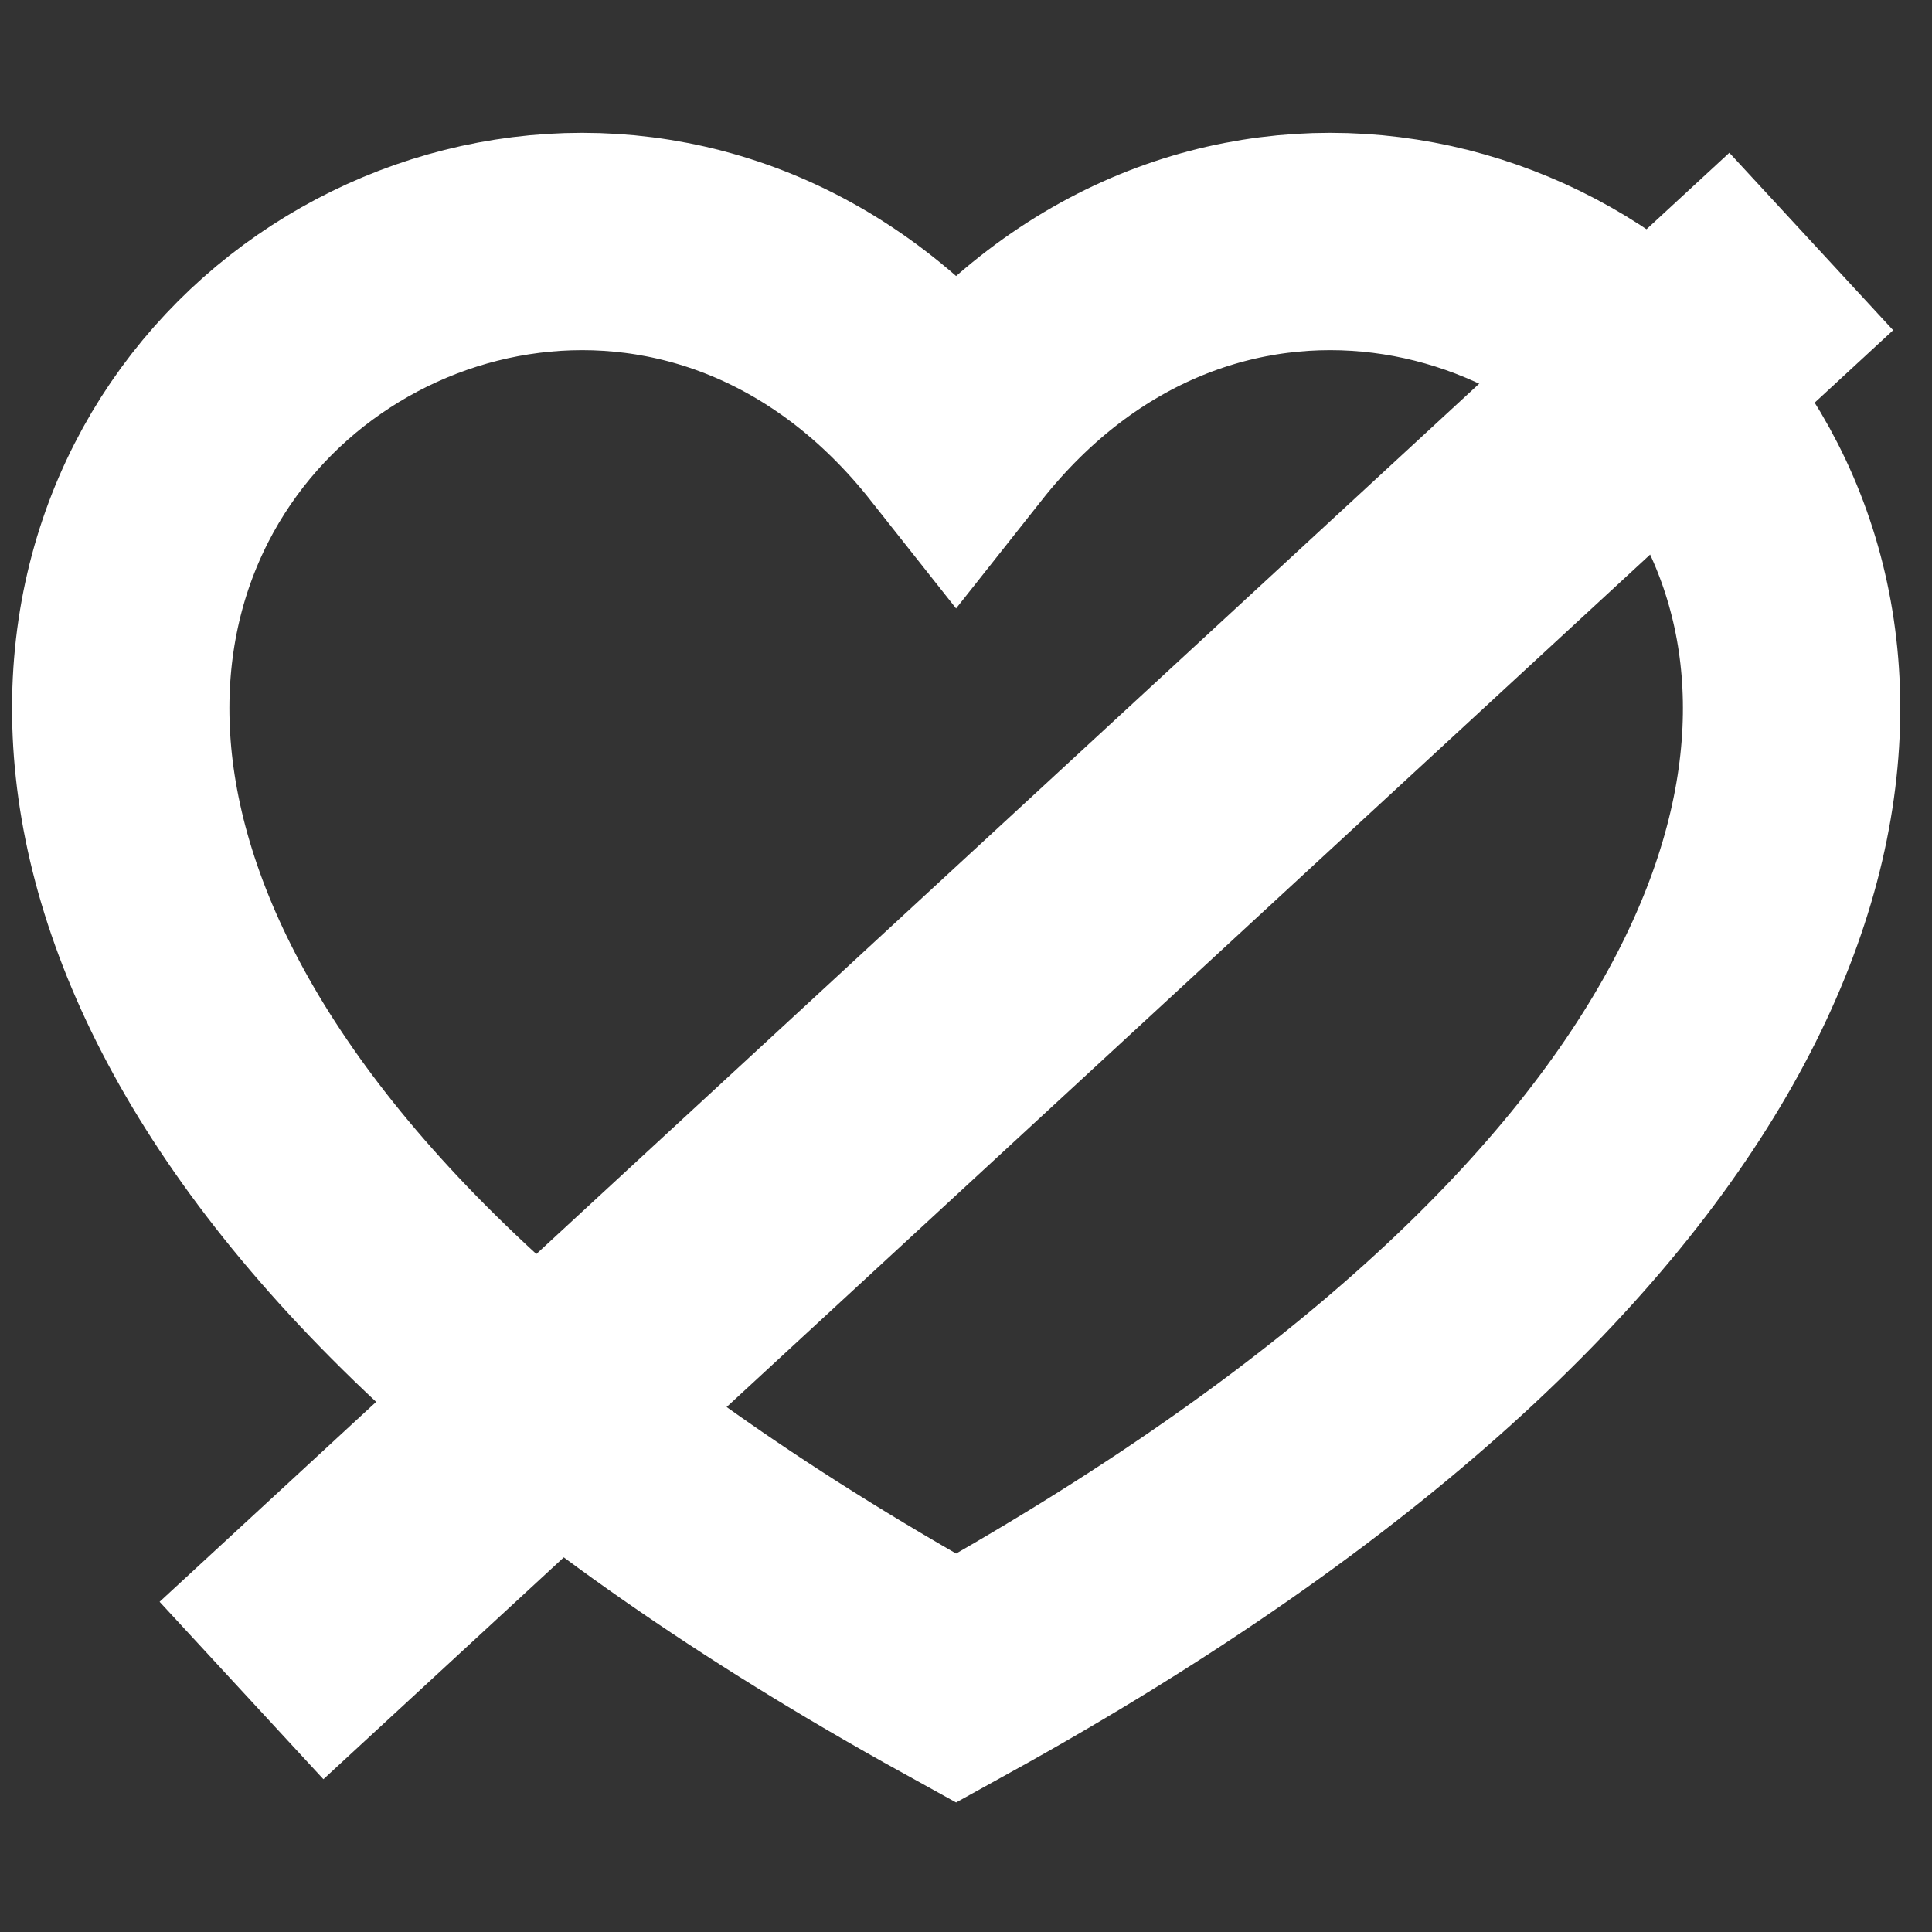 <svg width="16" height="16" viewBox="0 0 16 16" fill="none" xmlns="http://www.w3.org/2000/svg">
<rect x="0" y="0" width="16" height="16" fill="#333333" stroke="none"/>
<path d="M7.918 13.899C-5.415 6.53 3.919 -1.47 7.918 3.588C11.919 -1.47 21.252 6.53 7.918 13.899Z" stroke="white" stroke-width="1.8"/>
<path d="M15 2L2 14" stroke="white" stroke-width="2"/>
</svg>
